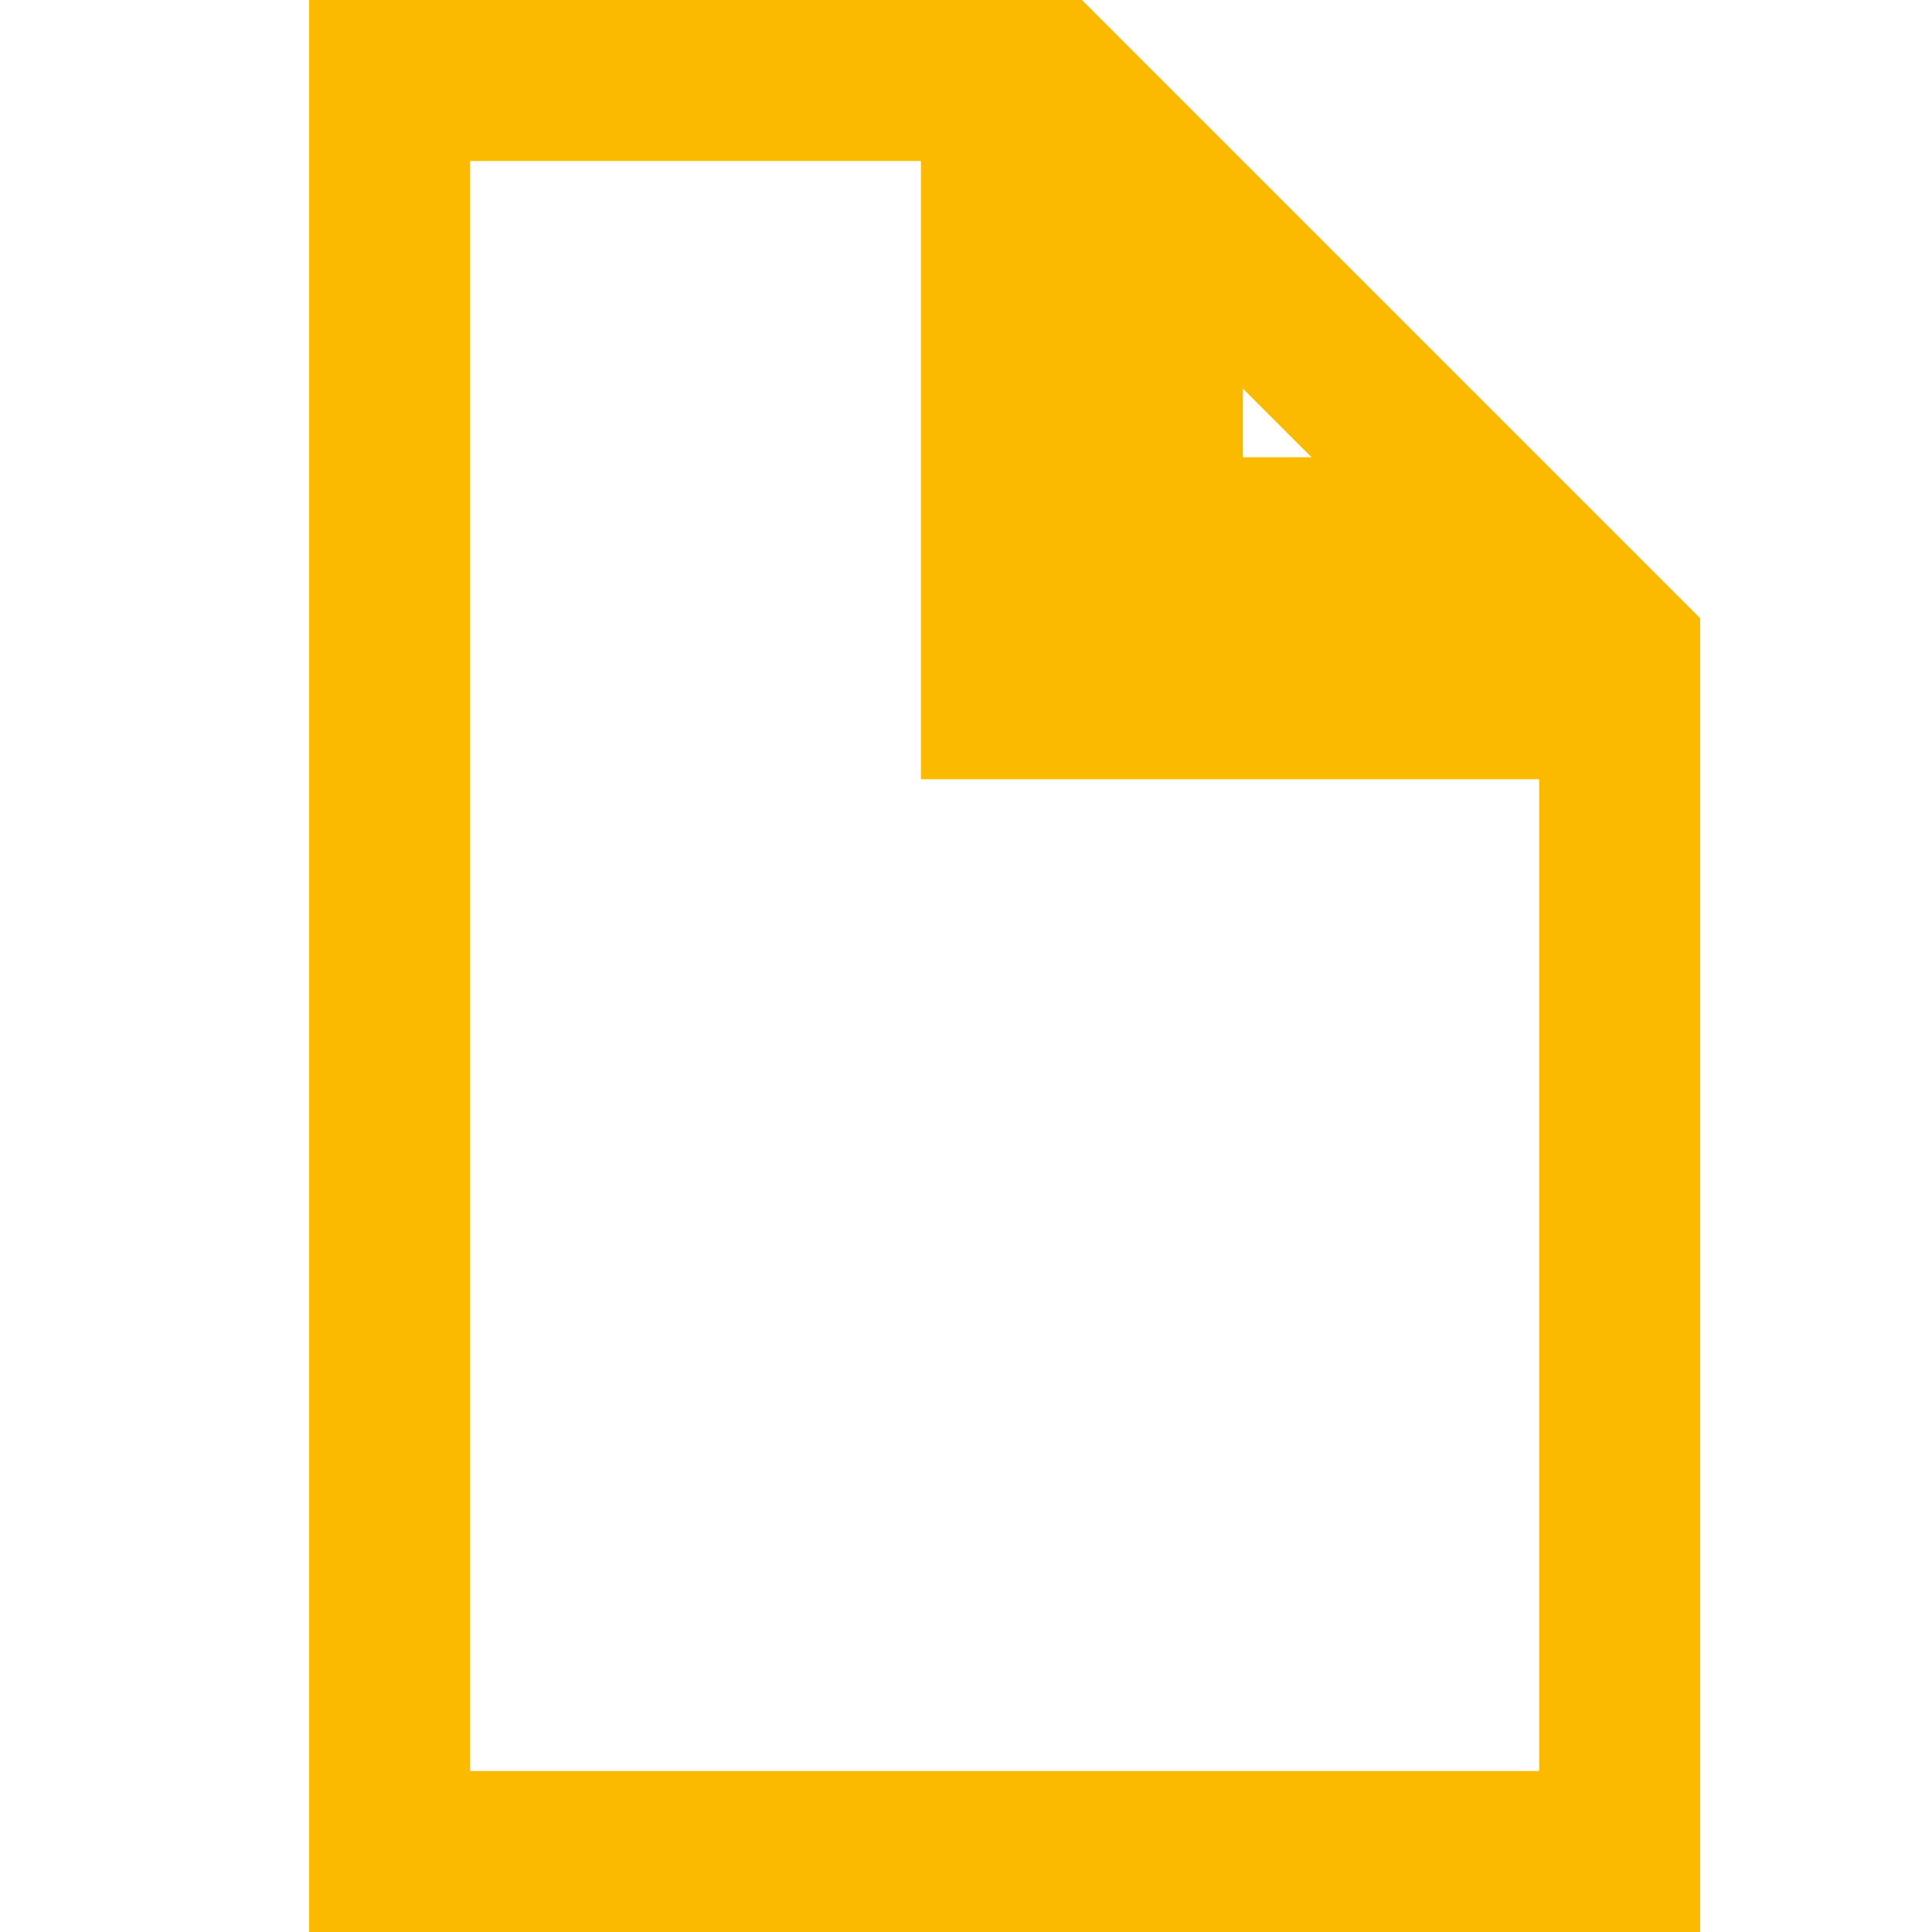 <svg width="24" height="24" viewBox="0 0 24 24" fill="none" xmlns="http://www.w3.org/2000/svg">
<path d="M12.44 7.68V8.68H13.44H20.12V23H4.84V1H12.44V7.68ZM14.44 6.68V2.414L18.706 6.68H14.44Z" stroke="#FBBA00" stroke-width="2"/>
</svg>
